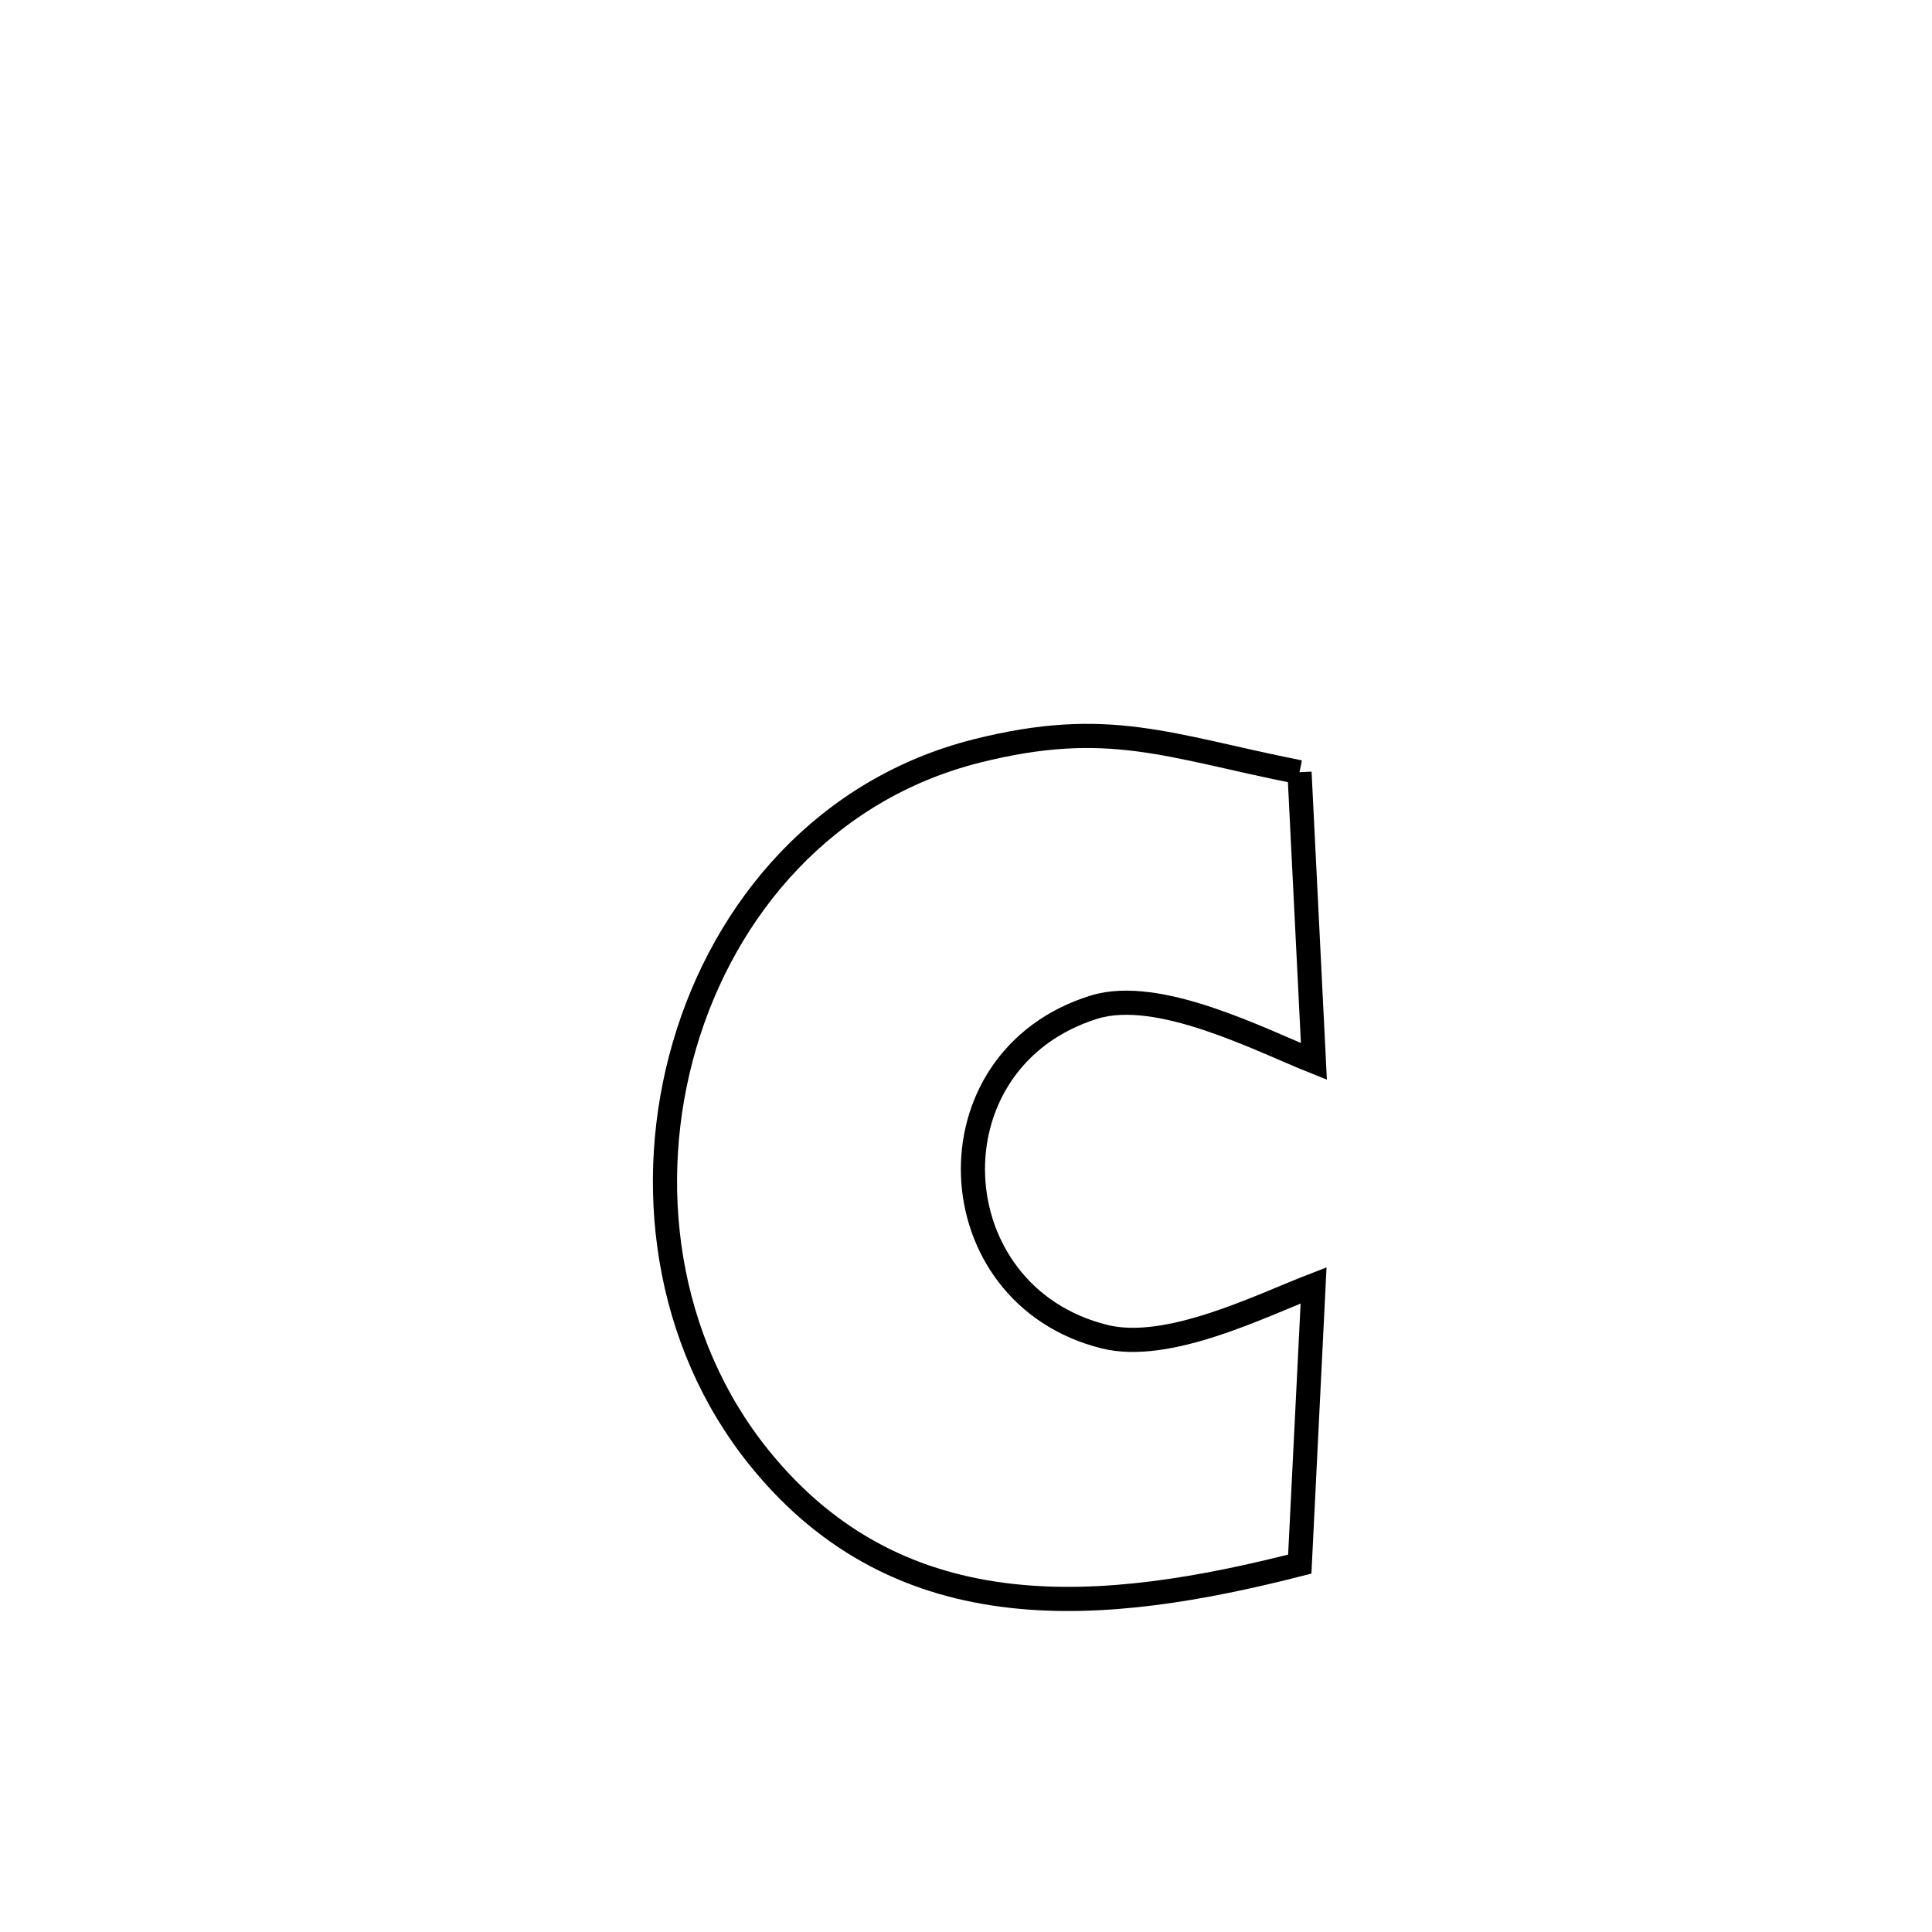 <svg xmlns="http://www.w3.org/2000/svg" viewBox="0.0 0.0 24.0 24.0" height="200px" width="200px"><path fill="none" stroke="black" stroke-width=".3" stroke-opacity="1.0"  filling="0" d="M16.143 9.593 L16.143 9.593 C16.159 9.913 16.309 12.912 16.322 13.186 L16.322 13.186 C15.669 12.926 14.395 12.262 13.591 12.511 C11.494 13.163 11.635 16.089 13.723 16.605 C14.512 16.8 15.657 16.222 16.318 15.967 L16.318 15.967 C16.316 16.01 16.151 19.32 16.146 19.43 L16.146 19.43 C13.736 20.045 11.201 20.303 9.431 18.109 C8.261 16.659 8.002 14.699 8.503 12.985 C9.003 11.27 10.263 9.801 12.129 9.33 C13.768 8.917 14.505 9.267 16.143 9.593 L16.143 9.593"></path></svg>